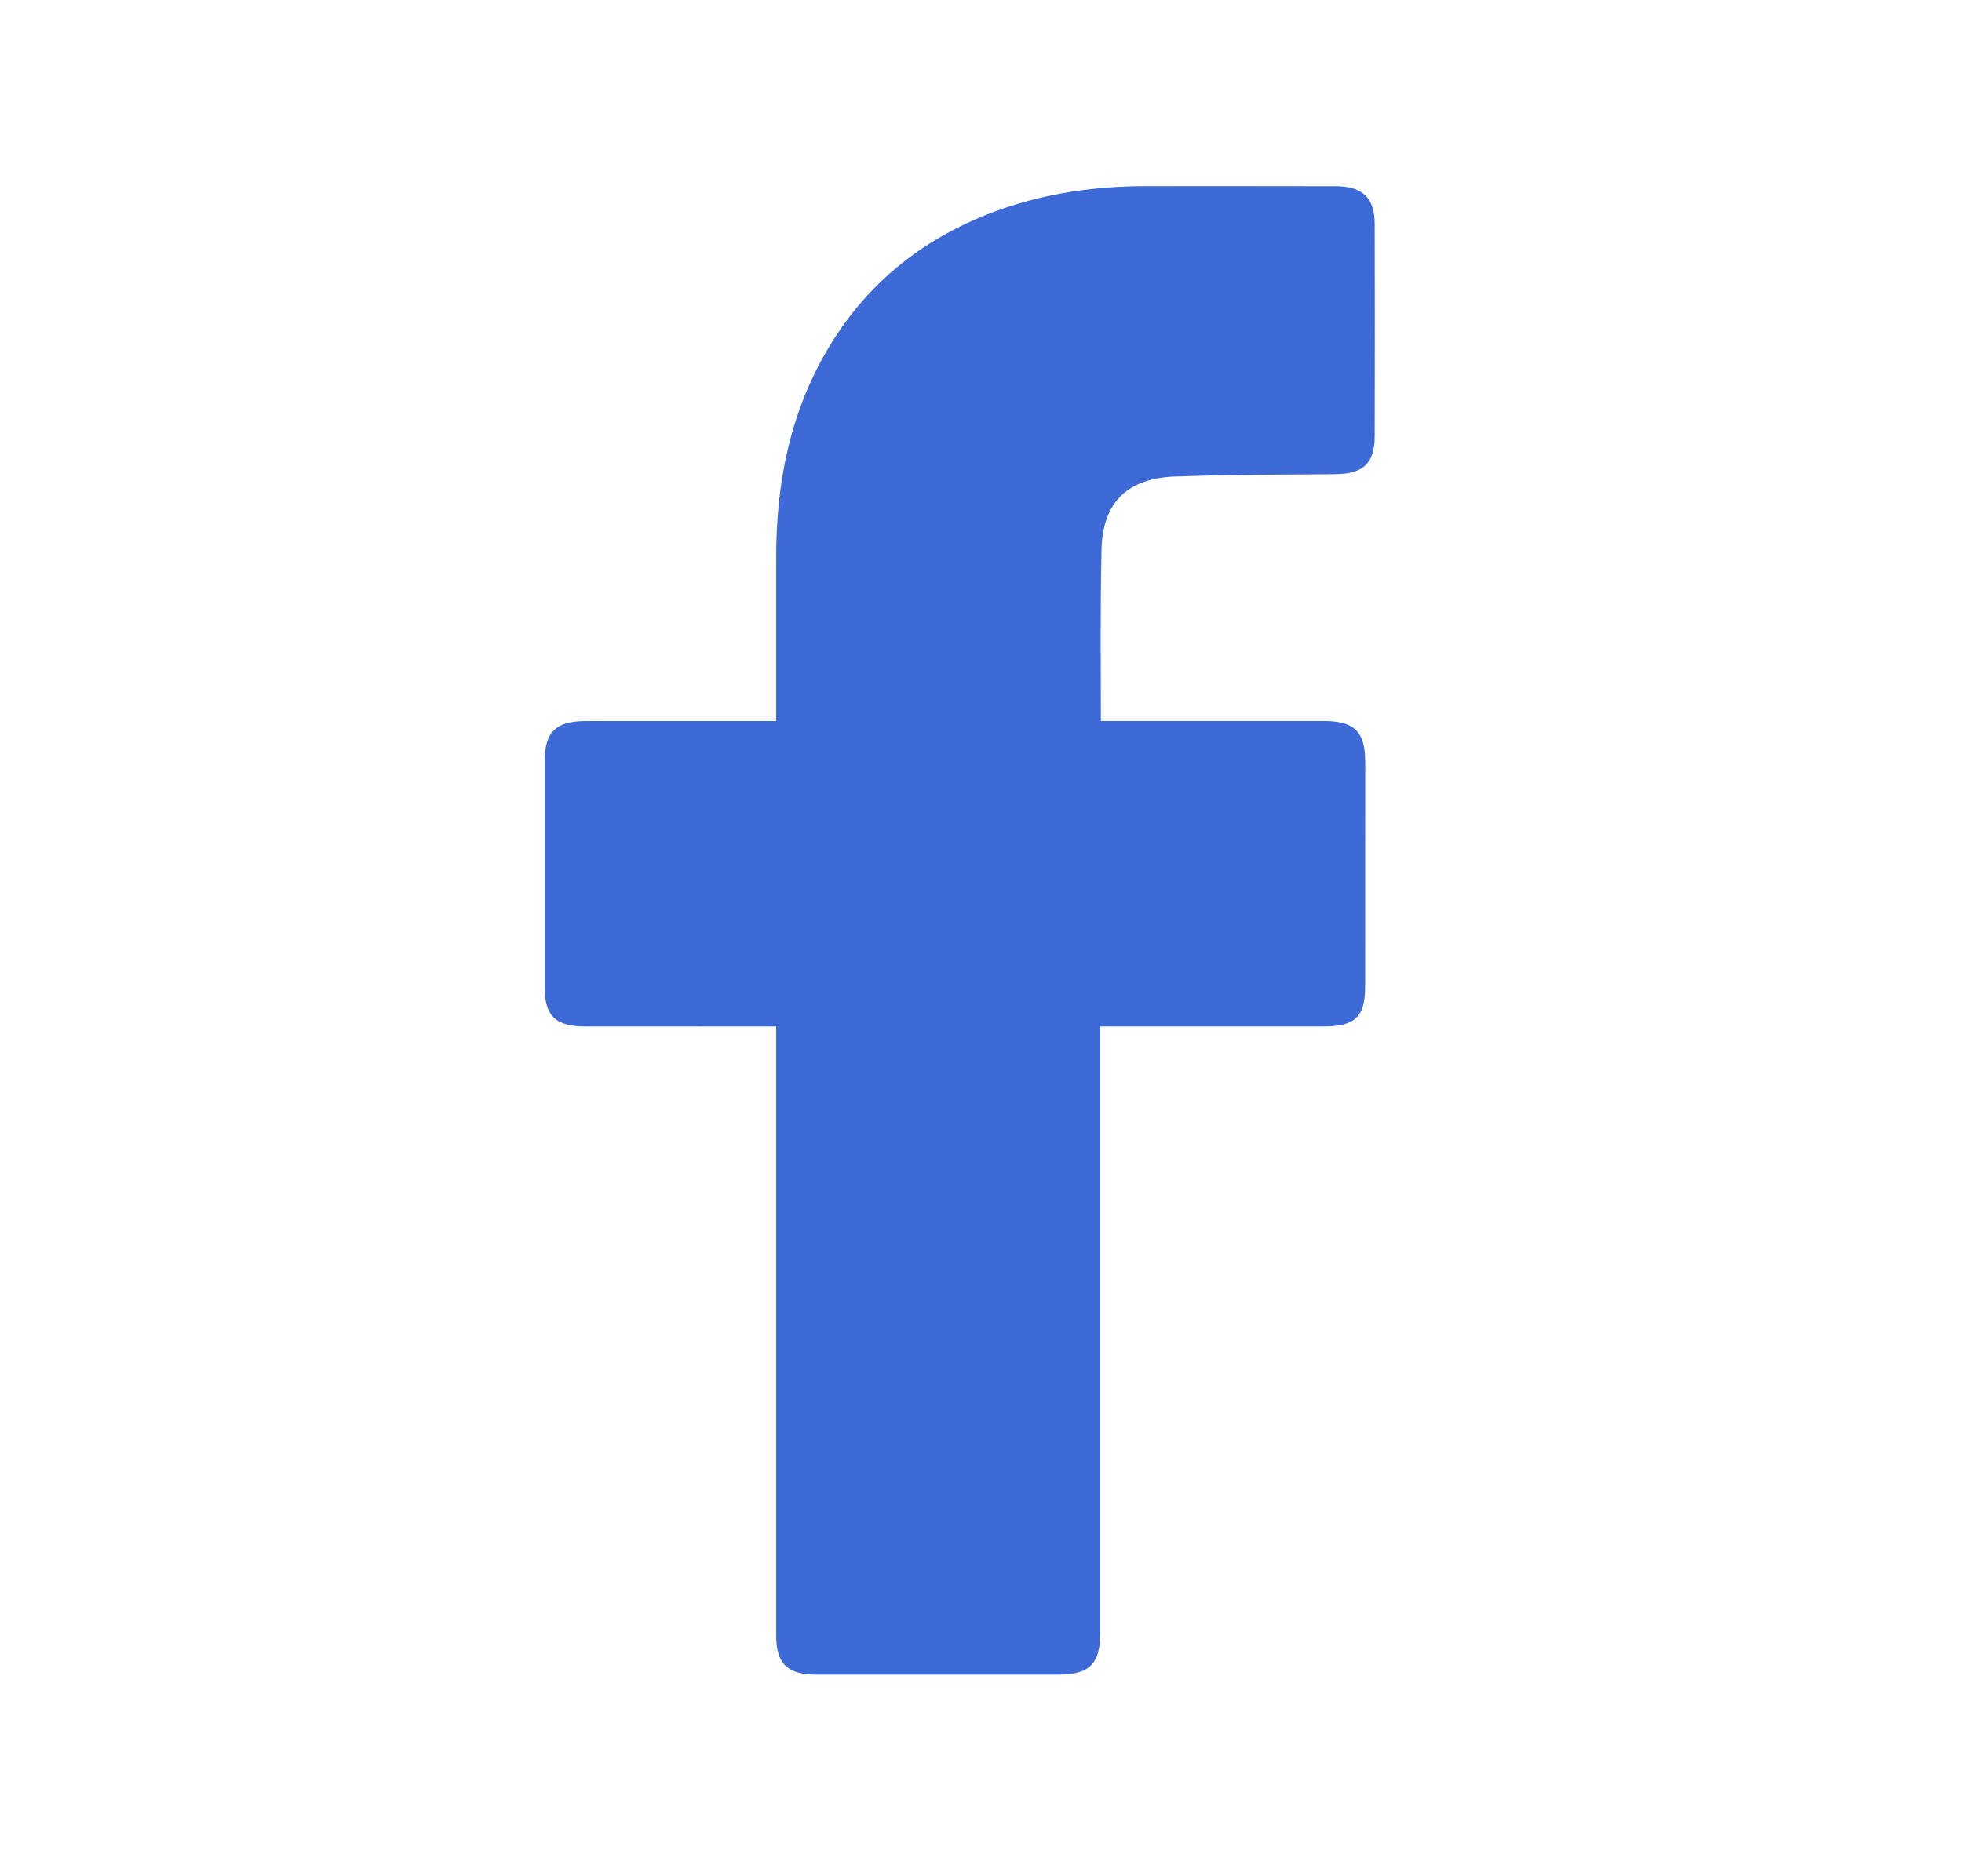 <svg width="23" height="22" viewBox="0 0 23 22" fill="none" xmlns="http://www.w3.org/2000/svg">
<path d="M9.099 12.036C9.028 12.036 7.546 12.037 6.863 12.036C6.511 12.036 6.385 11.913 6.385 11.57C6.385 10.688 6.385 9.806 6.385 8.923C6.385 8.584 6.518 8.455 6.866 8.455C7.549 8.454 9.023 8.455 9.099 8.455C9.099 8.394 9.099 7.121 9.099 6.534C9.099 5.667 9.259 4.837 9.713 4.077C10.178 3.299 10.855 2.767 11.722 2.458C12.278 2.261 12.855 2.182 13.444 2.182C14.182 2.181 14.919 2.182 15.657 2.183C15.974 2.184 16.115 2.32 16.115 2.629C16.117 3.459 16.117 4.289 16.115 5.118C16.115 5.431 15.98 5.557 15.656 5.56C15.051 5.567 14.446 5.563 13.842 5.586C13.232 5.586 12.912 5.875 12.912 6.487C12.897 7.135 12.905 7.783 12.905 8.454C12.963 8.454 14.698 8.454 15.51 8.454C15.878 8.454 16.004 8.577 16.004 8.937C16.004 9.814 16.004 10.691 16.003 11.569C16.003 11.923 15.885 12.036 15.514 12.036C14.703 12.036 12.974 12.036 12.898 12.036V19.137C12.898 19.515 12.775 19.636 12.39 19.636C11.451 19.636 10.511 19.636 9.572 19.636C9.232 19.636 9.099 19.508 9.099 19.178C9.099 16.865 9.099 12.117 9.099 12.036Z" fill="#3D6AD6"/>
</svg>
